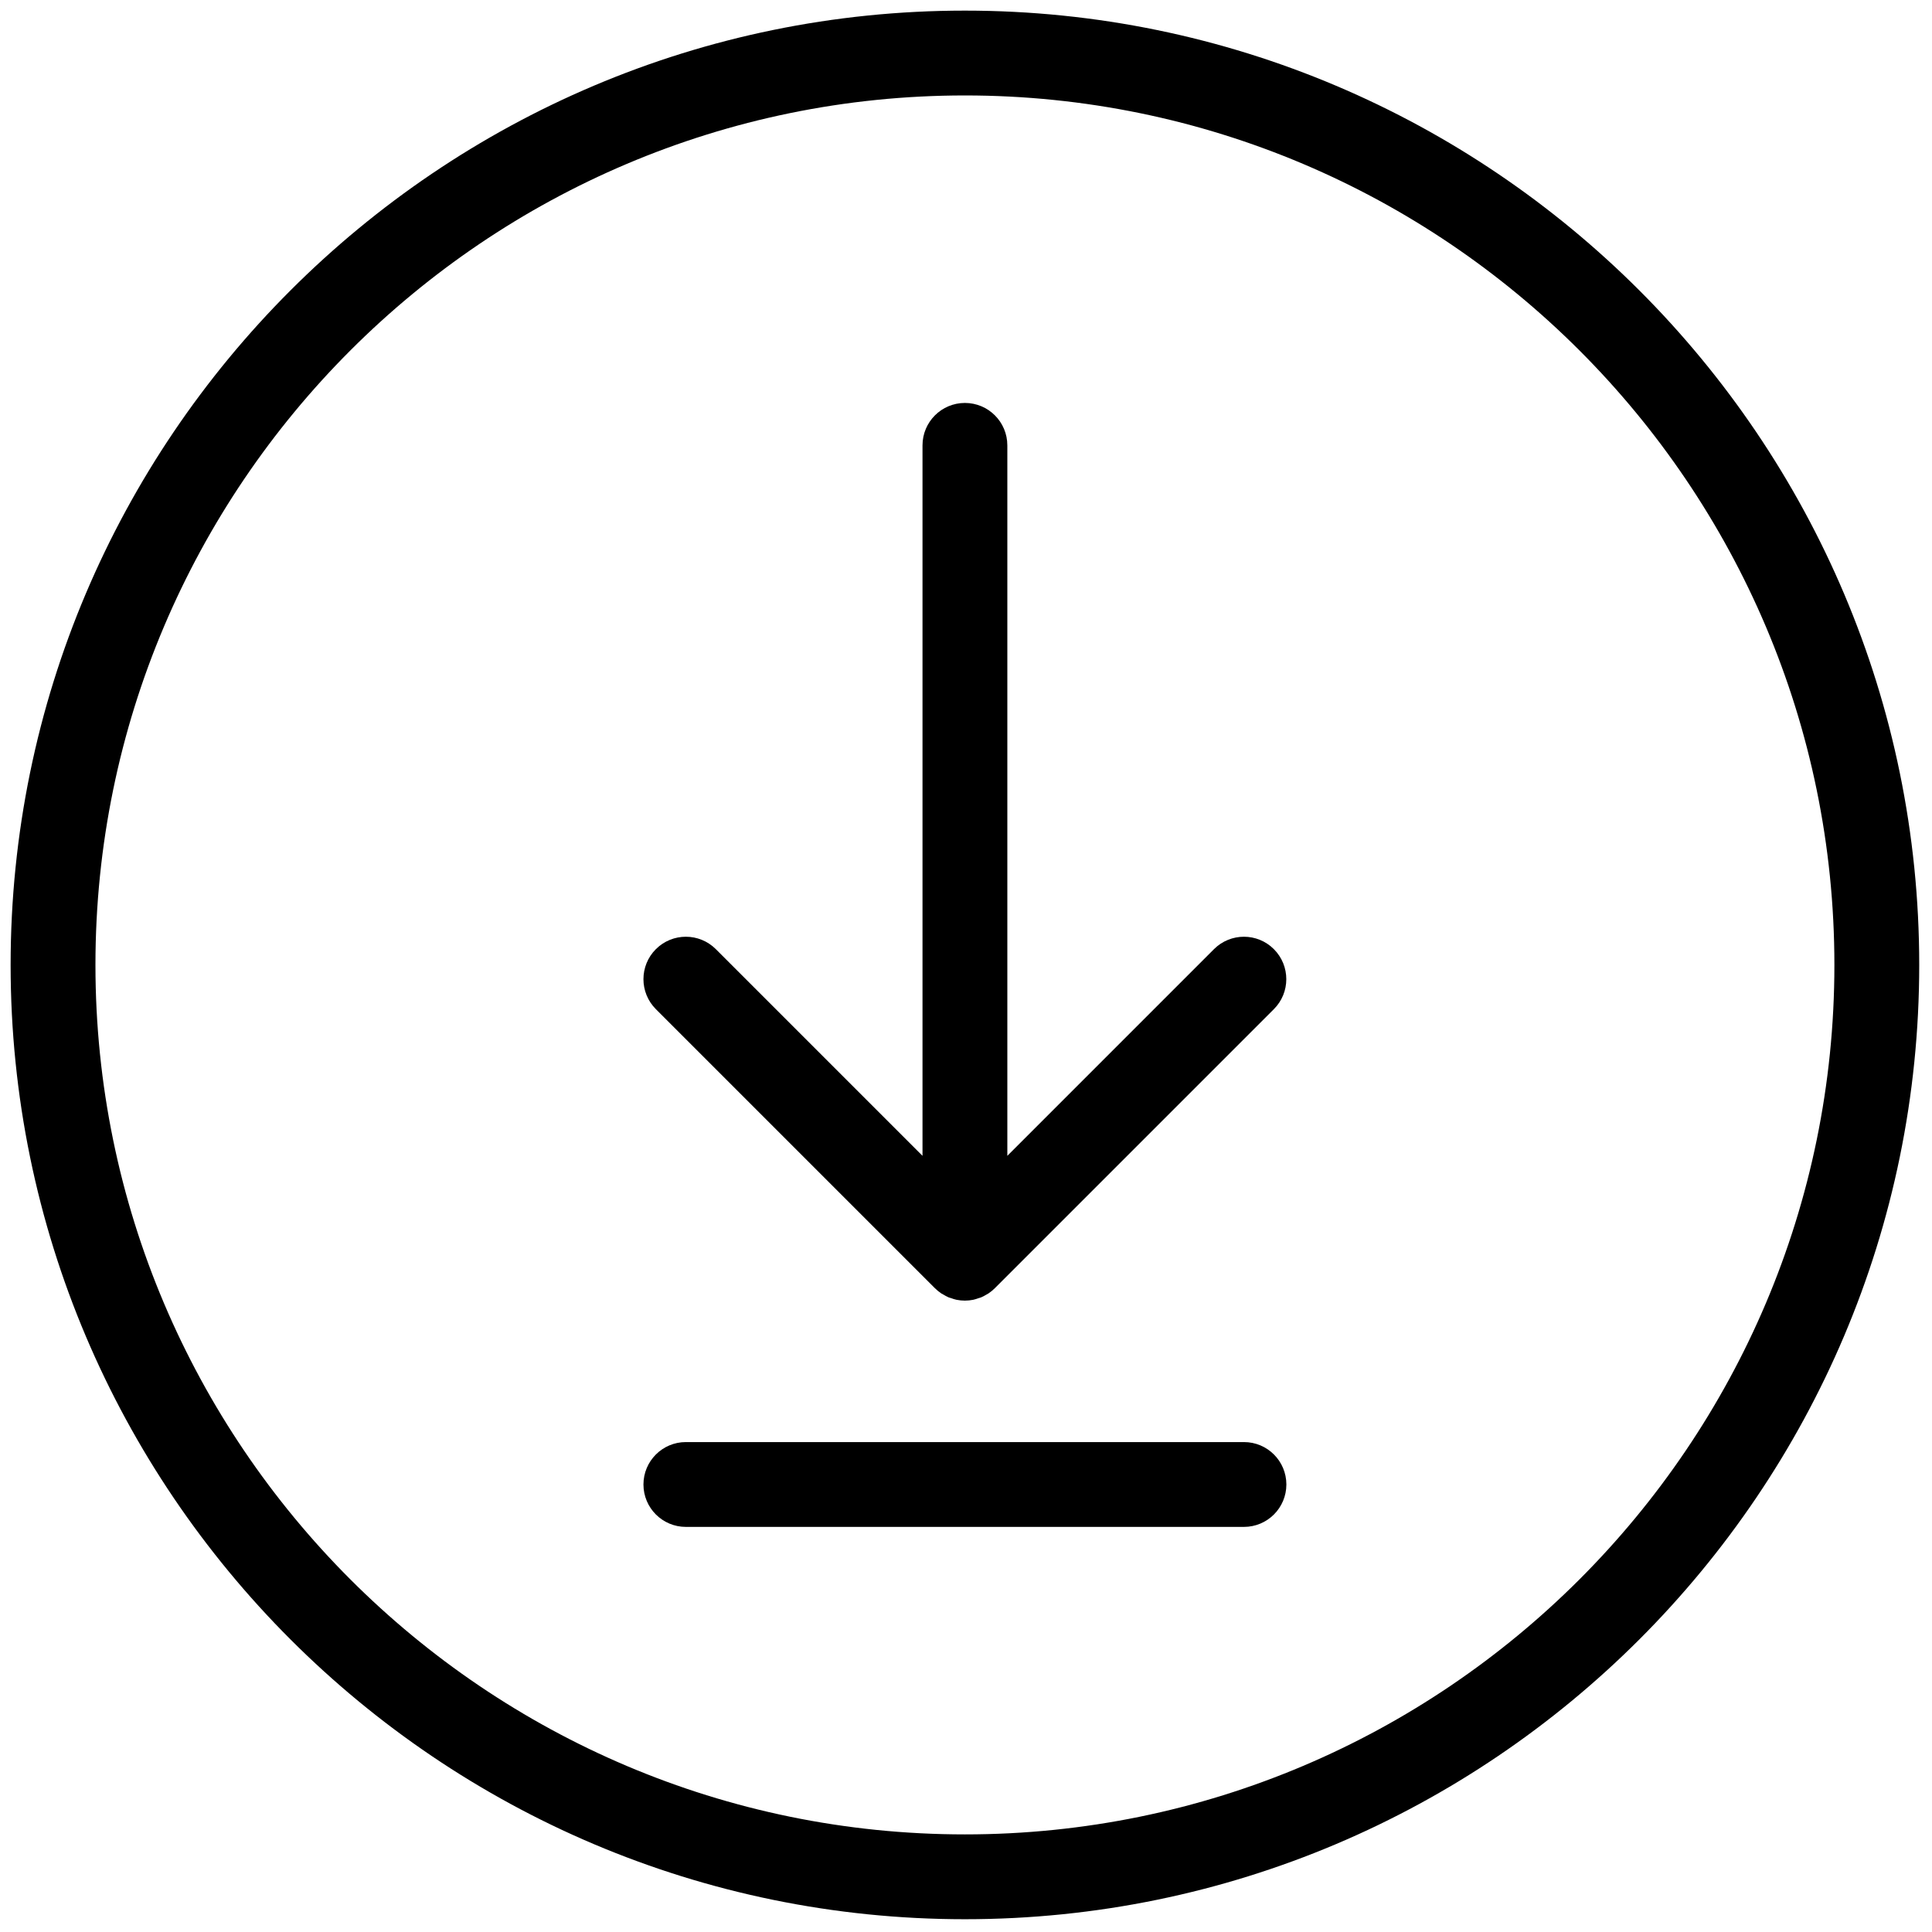 <svg xmlns="http://www.w3.org/2000/svg" xmlns:xlink="http://www.w3.org/1999/xlink" version="1.1" width="256" height="256" viewBox="0 0 256 256" xml:space="preserve">

<defs>
</defs>
<g style="stroke: none; stroke-width: 0; stroke-dasharray: none; stroke-linecap: butt; stroke-linejoin: miter; stroke-miterlimit: 10; fill: none; fill-rule: nonzero; opacity: 1;" transform="translate(1.407 1.407) scale(2.81 2.81)" >
	<path d="M 56.744 44.257 L 47 54.002 V 20.5 c 0 -1.104 -0.896 -2 -2 -2 s -2 0.896 -2 2 v 33.502 l -9.745 -9.745 c -0.78 -0.781 -2.048 -0.781 -2.828 0 c -0.781 0.781 -0.781 2.047 0 2.829 l 13.157 13.157 c 0.092 0.093 0.194 0.176 0.303 0.249 c 0.027 0.018 0.057 0.029 0.084 0.046 c 0.084 0.051 0.168 0.1 0.259 0.138 c 0.038 0.016 0.079 0.023 0.118 0.037 c 0.084 0.029 0.166 0.06 0.255 0.077 c 0.129 0.026 0.262 0.04 0.395 0.04 s 0.266 -0.014 0.395 -0.04 c 0.088 -0.018 0.171 -0.049 0.255 -0.077 c 0.039 -0.014 0.08 -0.021 0.118 -0.037 c 0.091 -0.038 0.176 -0.088 0.259 -0.138 c 0.027 -0.016 0.058 -0.028 0.084 -0.046 c 0.109 -0.073 0.211 -0.156 0.303 -0.249 l 13.157 -13.157 c 0.781 -0.781 0.781 -2.048 0 -2.829 C 58.791 43.476 57.525 43.476 56.744 44.257 z" style="stroke: none; stroke-width: 1; stroke-dasharray: none; stroke-linecap: butt; stroke-linejoin: miter; stroke-miterlimit: 10; fill: rgb(0,0,0); fill-rule: nonzero; opacity: 1;" transform=" matrix(1 0 0 1 0 0) " stroke-linecap="round" />
	<path d="M 58.158 67.5 H 31.841 c -1.104 0 -2 0.896 -2 2 s 0.896 2 2 2 h 26.317 c 1.104 0 2 -0.896 2 -2 S 59.263 67.5 58.158 67.5 z" style="stroke: none; stroke-width: 1; stroke-dasharray: none; stroke-linecap: butt; stroke-linejoin: miter; stroke-miterlimit: 10; fill: rgb(0,0,0); fill-rule: nonzero; opacity: 1;" transform=" matrix(1 0 0 1 0 0) " stroke-linecap="round" />
	<path d="M 45 0 C 20.187 0 0 20.187 0 45 c 0 24.813 20.187 45 45 45 c 24.813 0 45 -20.187 45 -45 C 90 20.187 69.813 0 45 0 z M 45 86 C 22.393 86 4 67.607 4 45 S 22.393 4 45 4 s 41 18.393 41 41 S 67.607 86 45 86 z" style="stroke: none; stroke-width: 1; stroke-dasharray: none; stroke-linecap: butt; stroke-linejoin: miter; stroke-miterlimit: 10; fill: rgb(0,0,0); fill-rule: nonzero; opacity: 1;" transform=" matrix(1 0 0 1 0 0) " stroke-linecap="round" />
</g>
</svg>